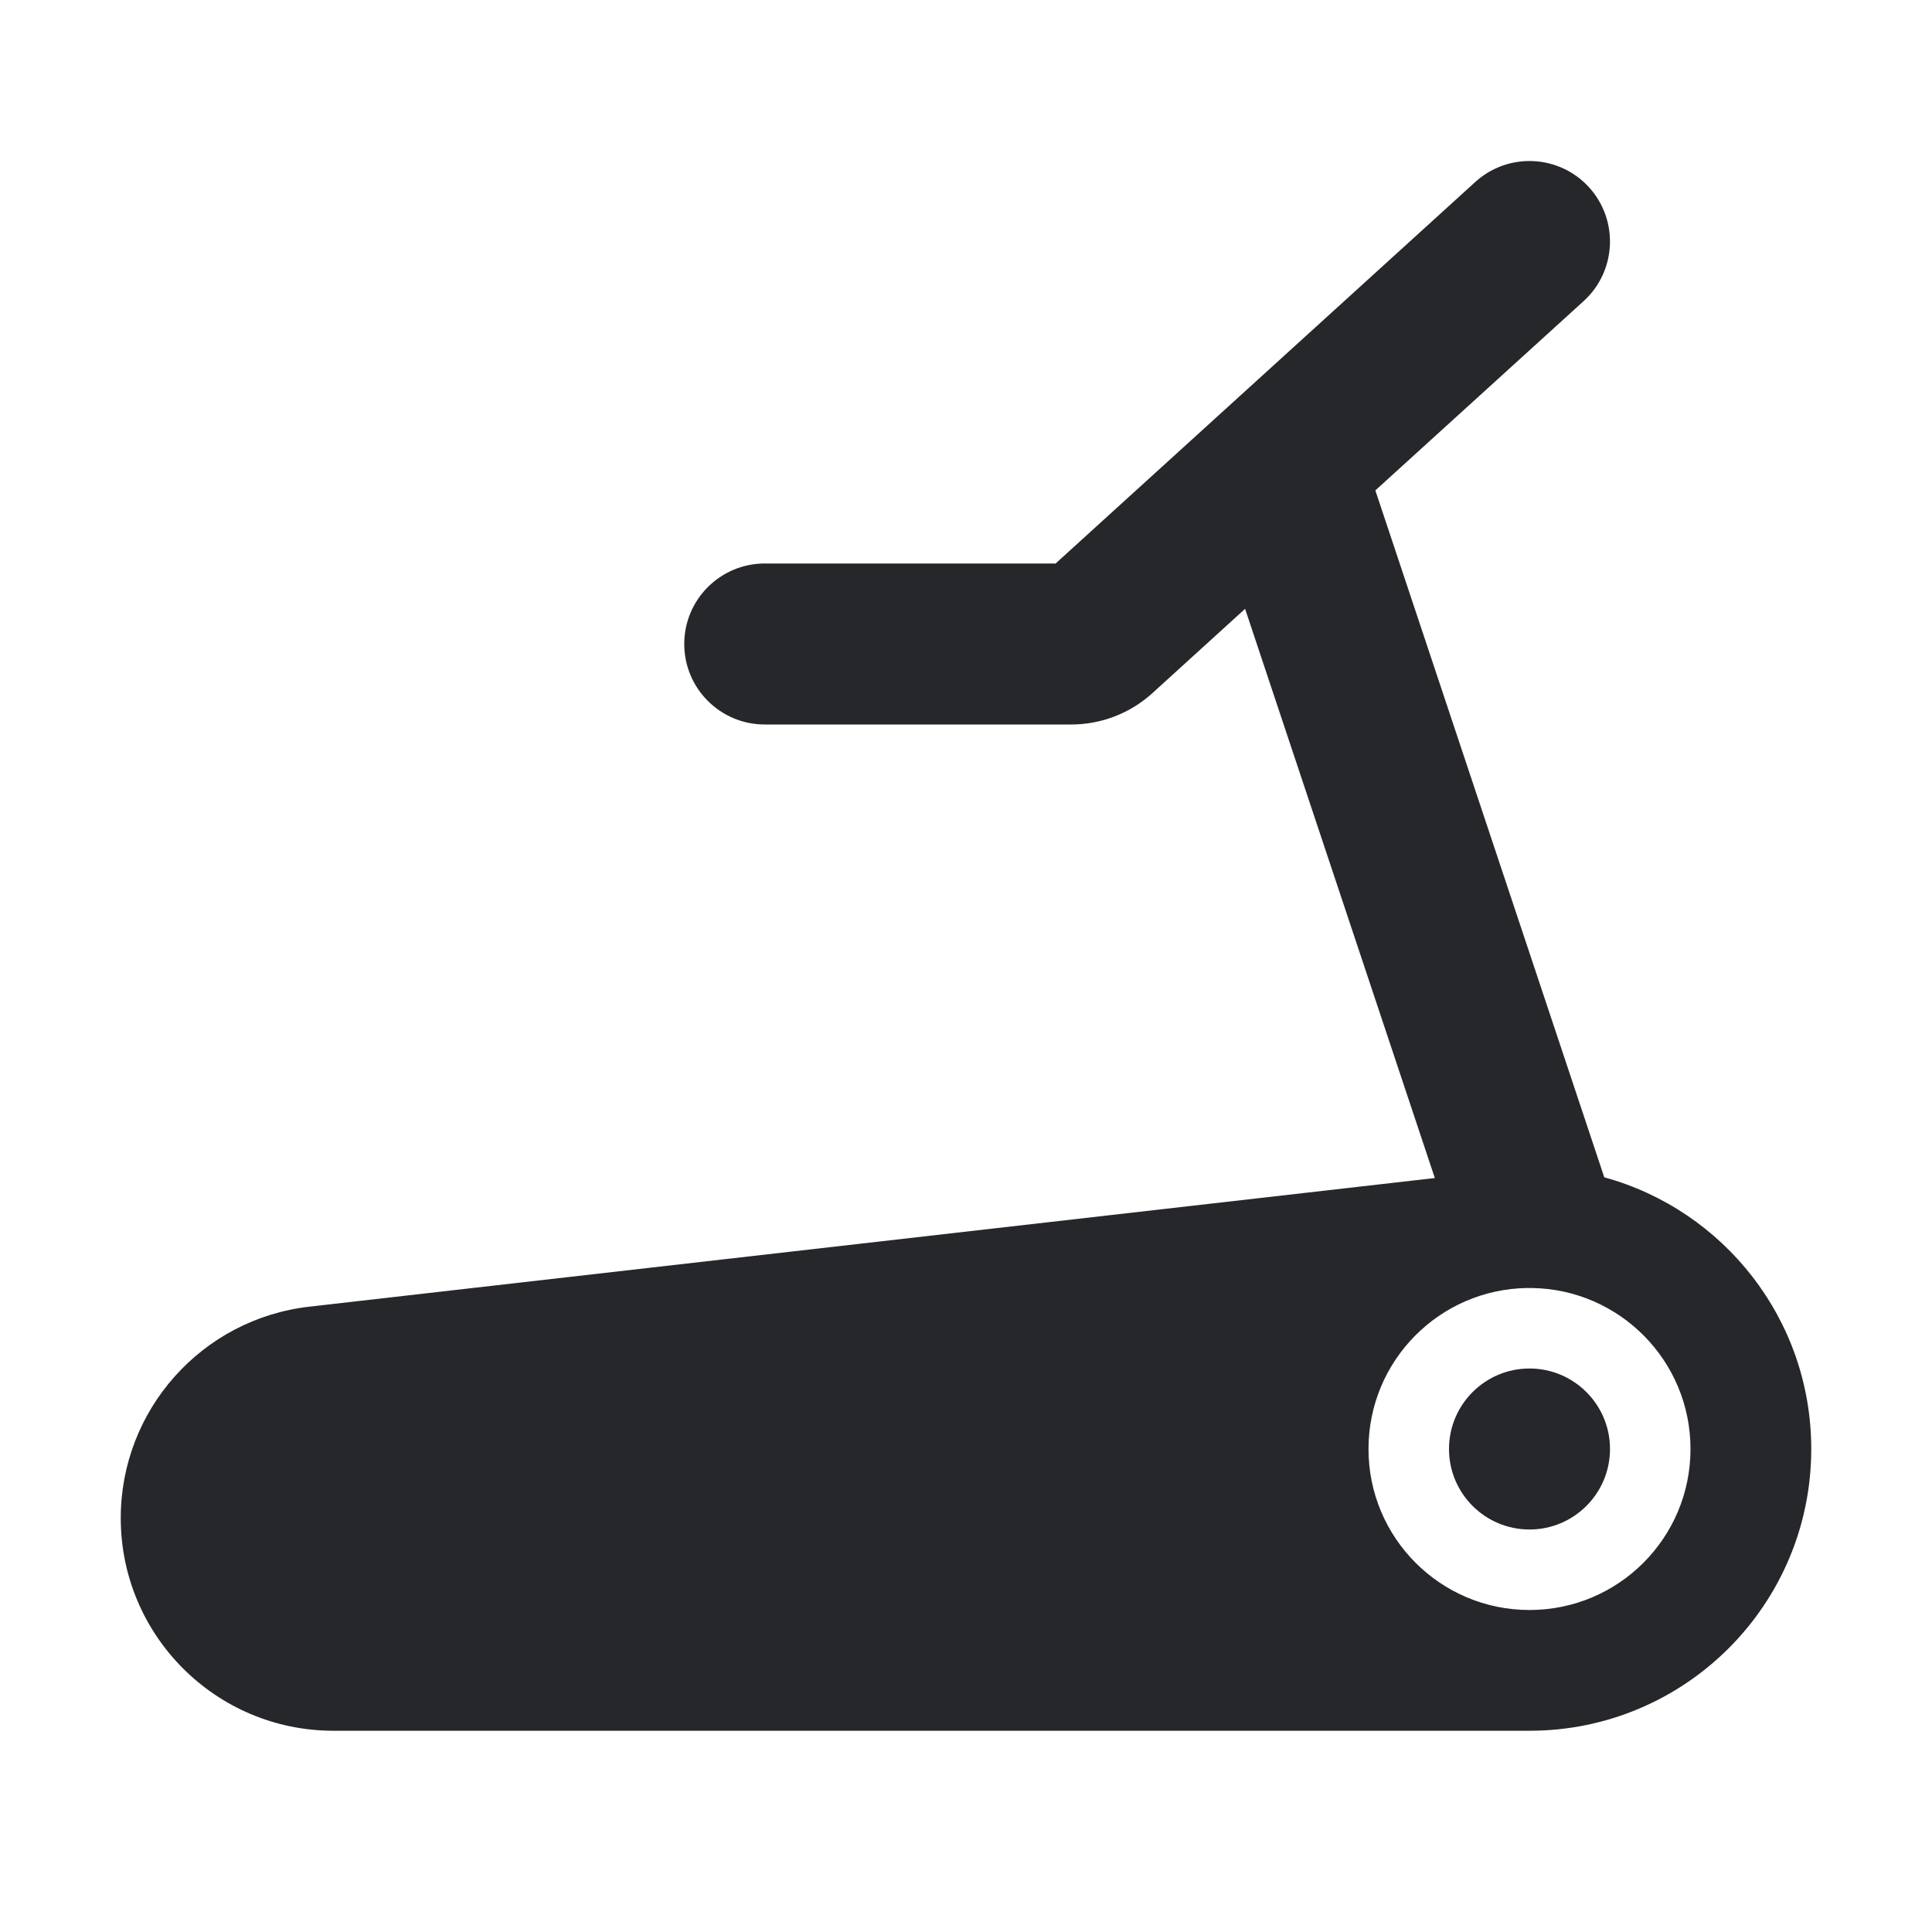 <svg width="24" height="24" viewBox="0 0 24 24" fill="none" xmlns="http://www.w3.org/2000/svg">
<path fill-rule="evenodd" clip-rule="evenodd" d="M19.74 2.327C20.111 2.736 20.081 3.368 19.673 3.74L17.085 6.092L19.929 14.625C21.411 15.032 22.5 16.389 22.5 18C22.5 19.933 20.933 21.5 19 21.5H4.142C2.683 21.5 1.5 20.317 1.5 18.858C1.5 17.514 2.508 16.385 3.842 16.232L17.824 14.634L15.467 7.563L14.316 8.61C14.04 8.861 13.68 9 13.307 9H9.5C8.948 9 8.5 8.552 8.5 8C8.5 7.448 8.948 7 9.5 7H13.113L18.327 2.26C18.736 1.889 19.368 1.919 19.74 2.327ZM18.973 16C17.881 16.015 17 16.904 17 18C17 19.105 17.895 20 19 20C20.105 20 21 19.105 21 18C21 16.904 20.119 16.015 19.027 16C19.009 16.001 18.991 16.001 18.973 16ZM18 18C18 17.448 18.448 17 19 17C19.552 17 20 17.448 20 18C20 18.552 19.552 19 19 19C18.448 19 18 18.552 18 18Z" fill="#26272B"/>
</svg>
